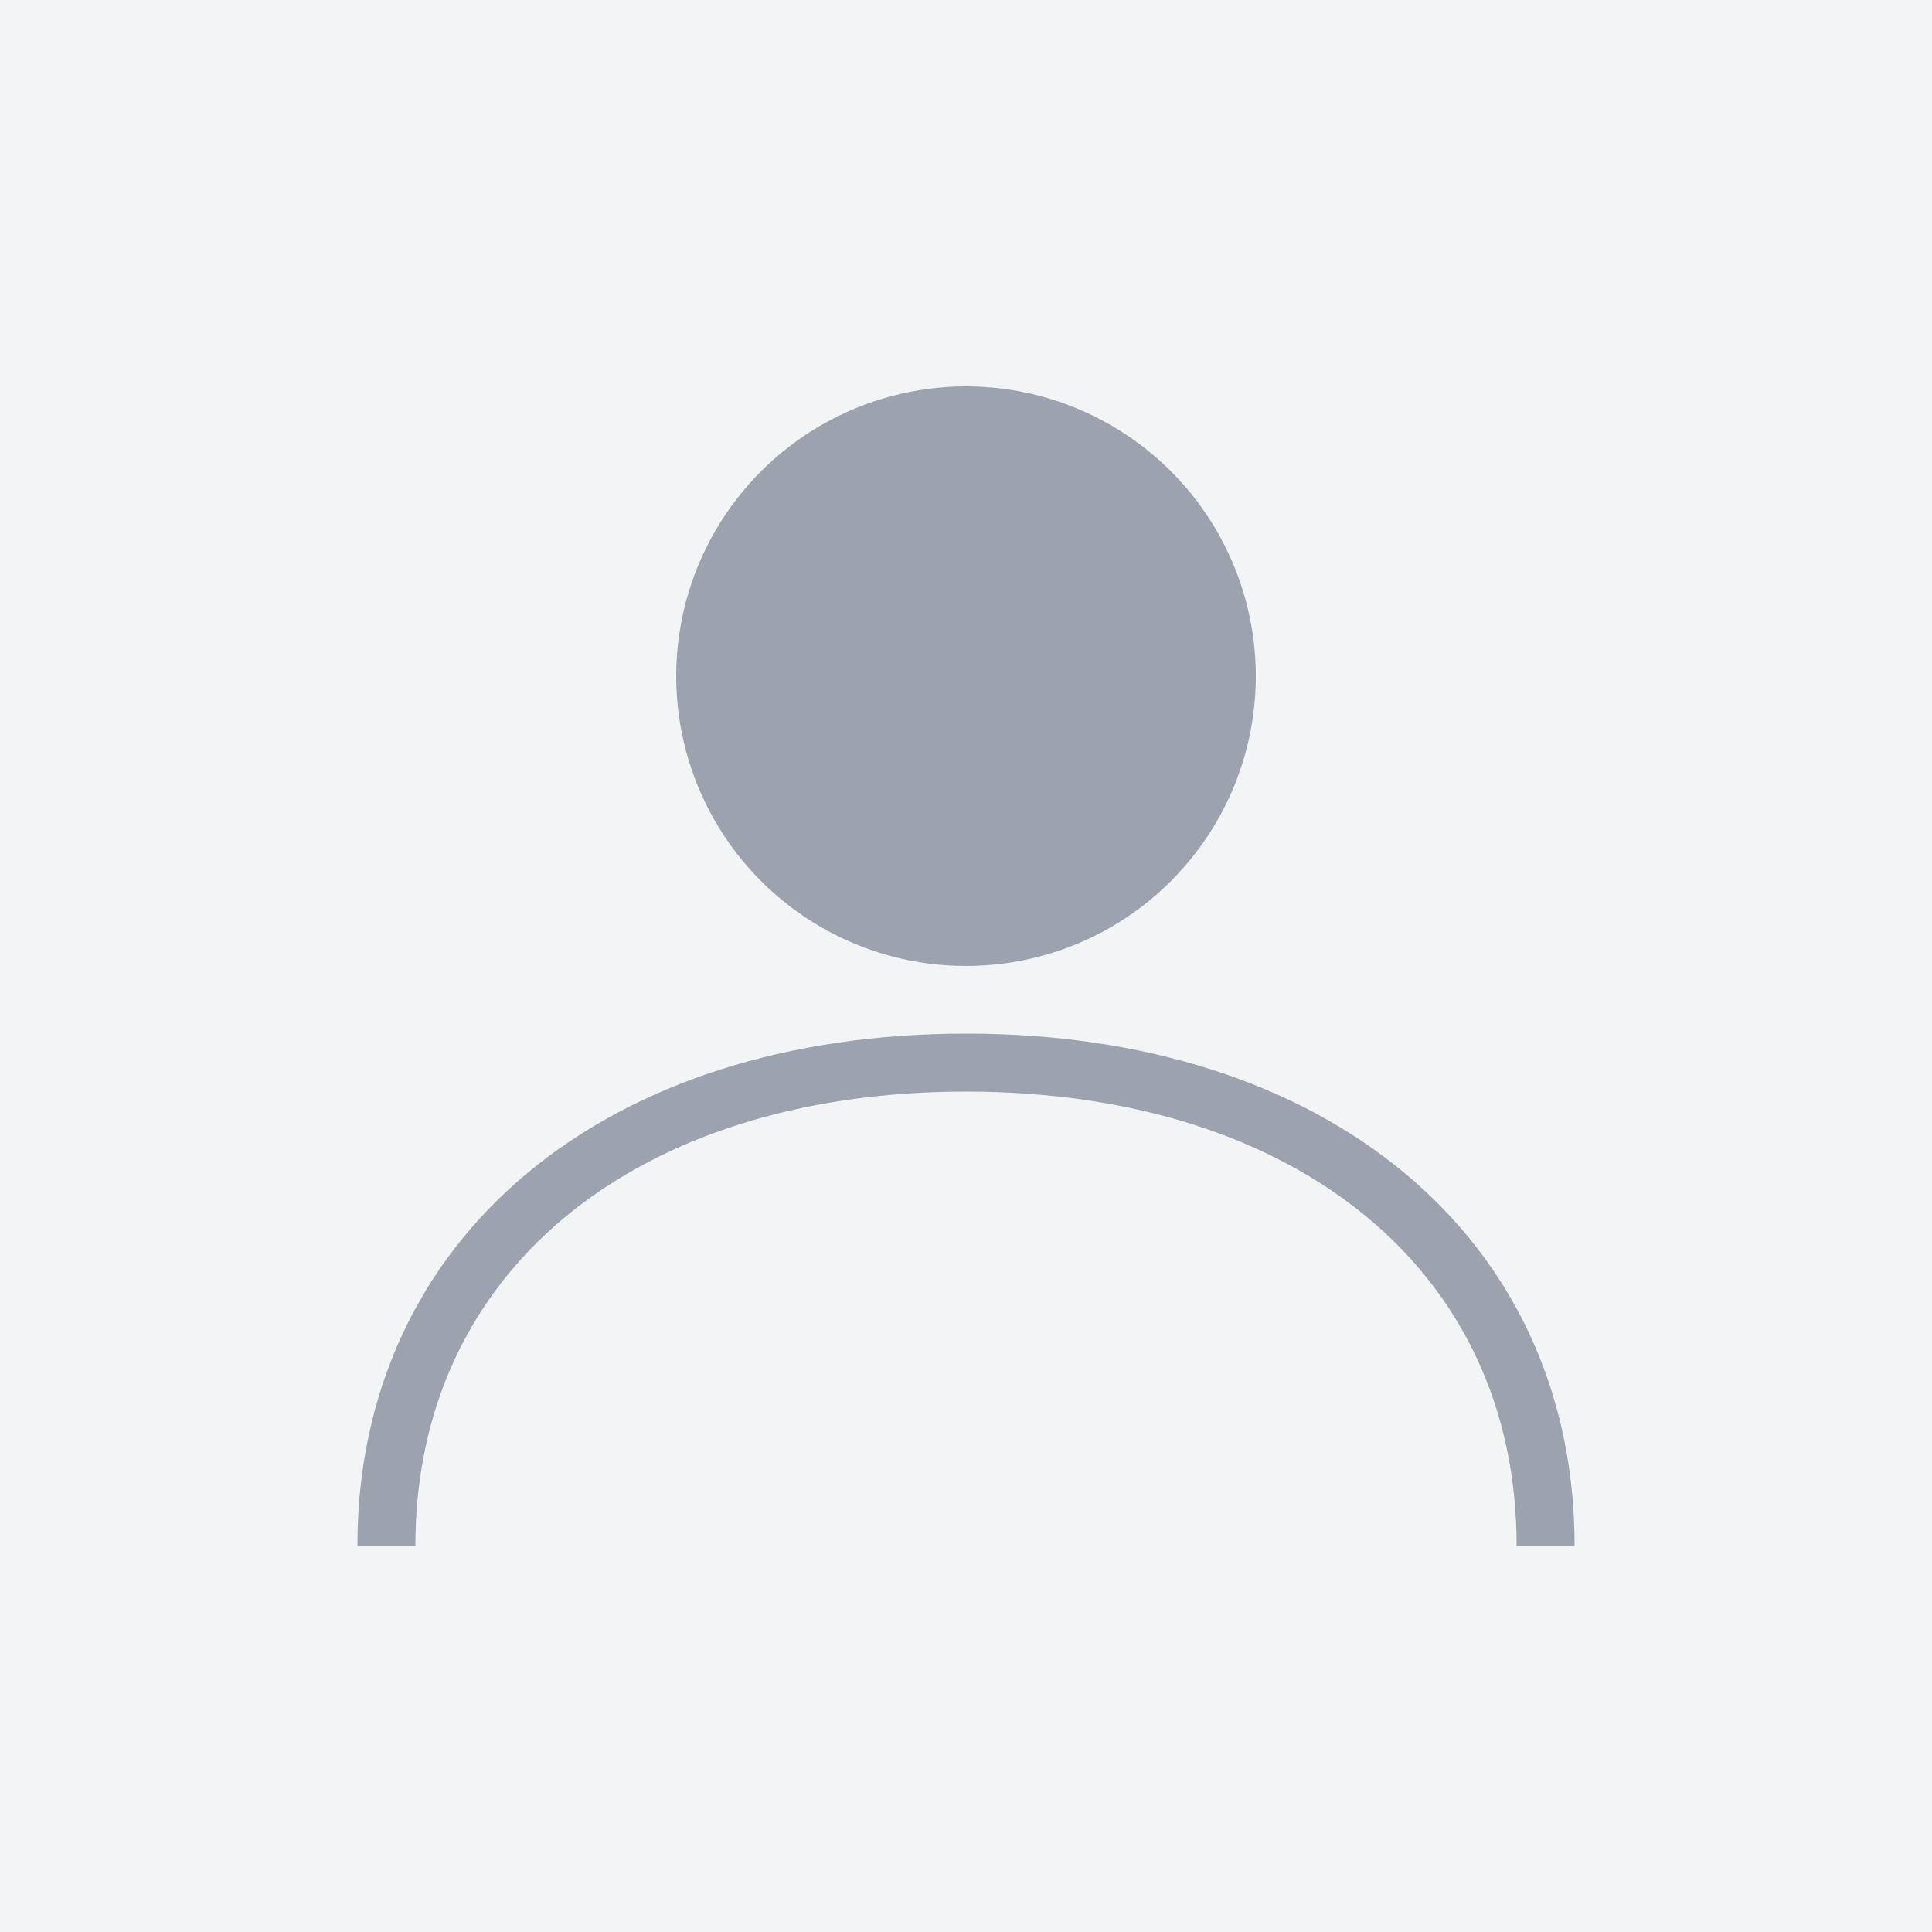 <svg width="100" height="100" viewBox="0 0 100 100" fill="none" xmlns="http://www.w3.org/2000/svg">
<rect width="100" height="100" fill="#F3F4F6"/>
<circle cx="50" cy="35" r="15" fill="#9CA3AF"/>
<path d="M20 80C20 65 32 55 50 55C68 55 80 65 80 80" stroke="#9CA3AF" stroke-width="3" fill="none"/>
</svg>